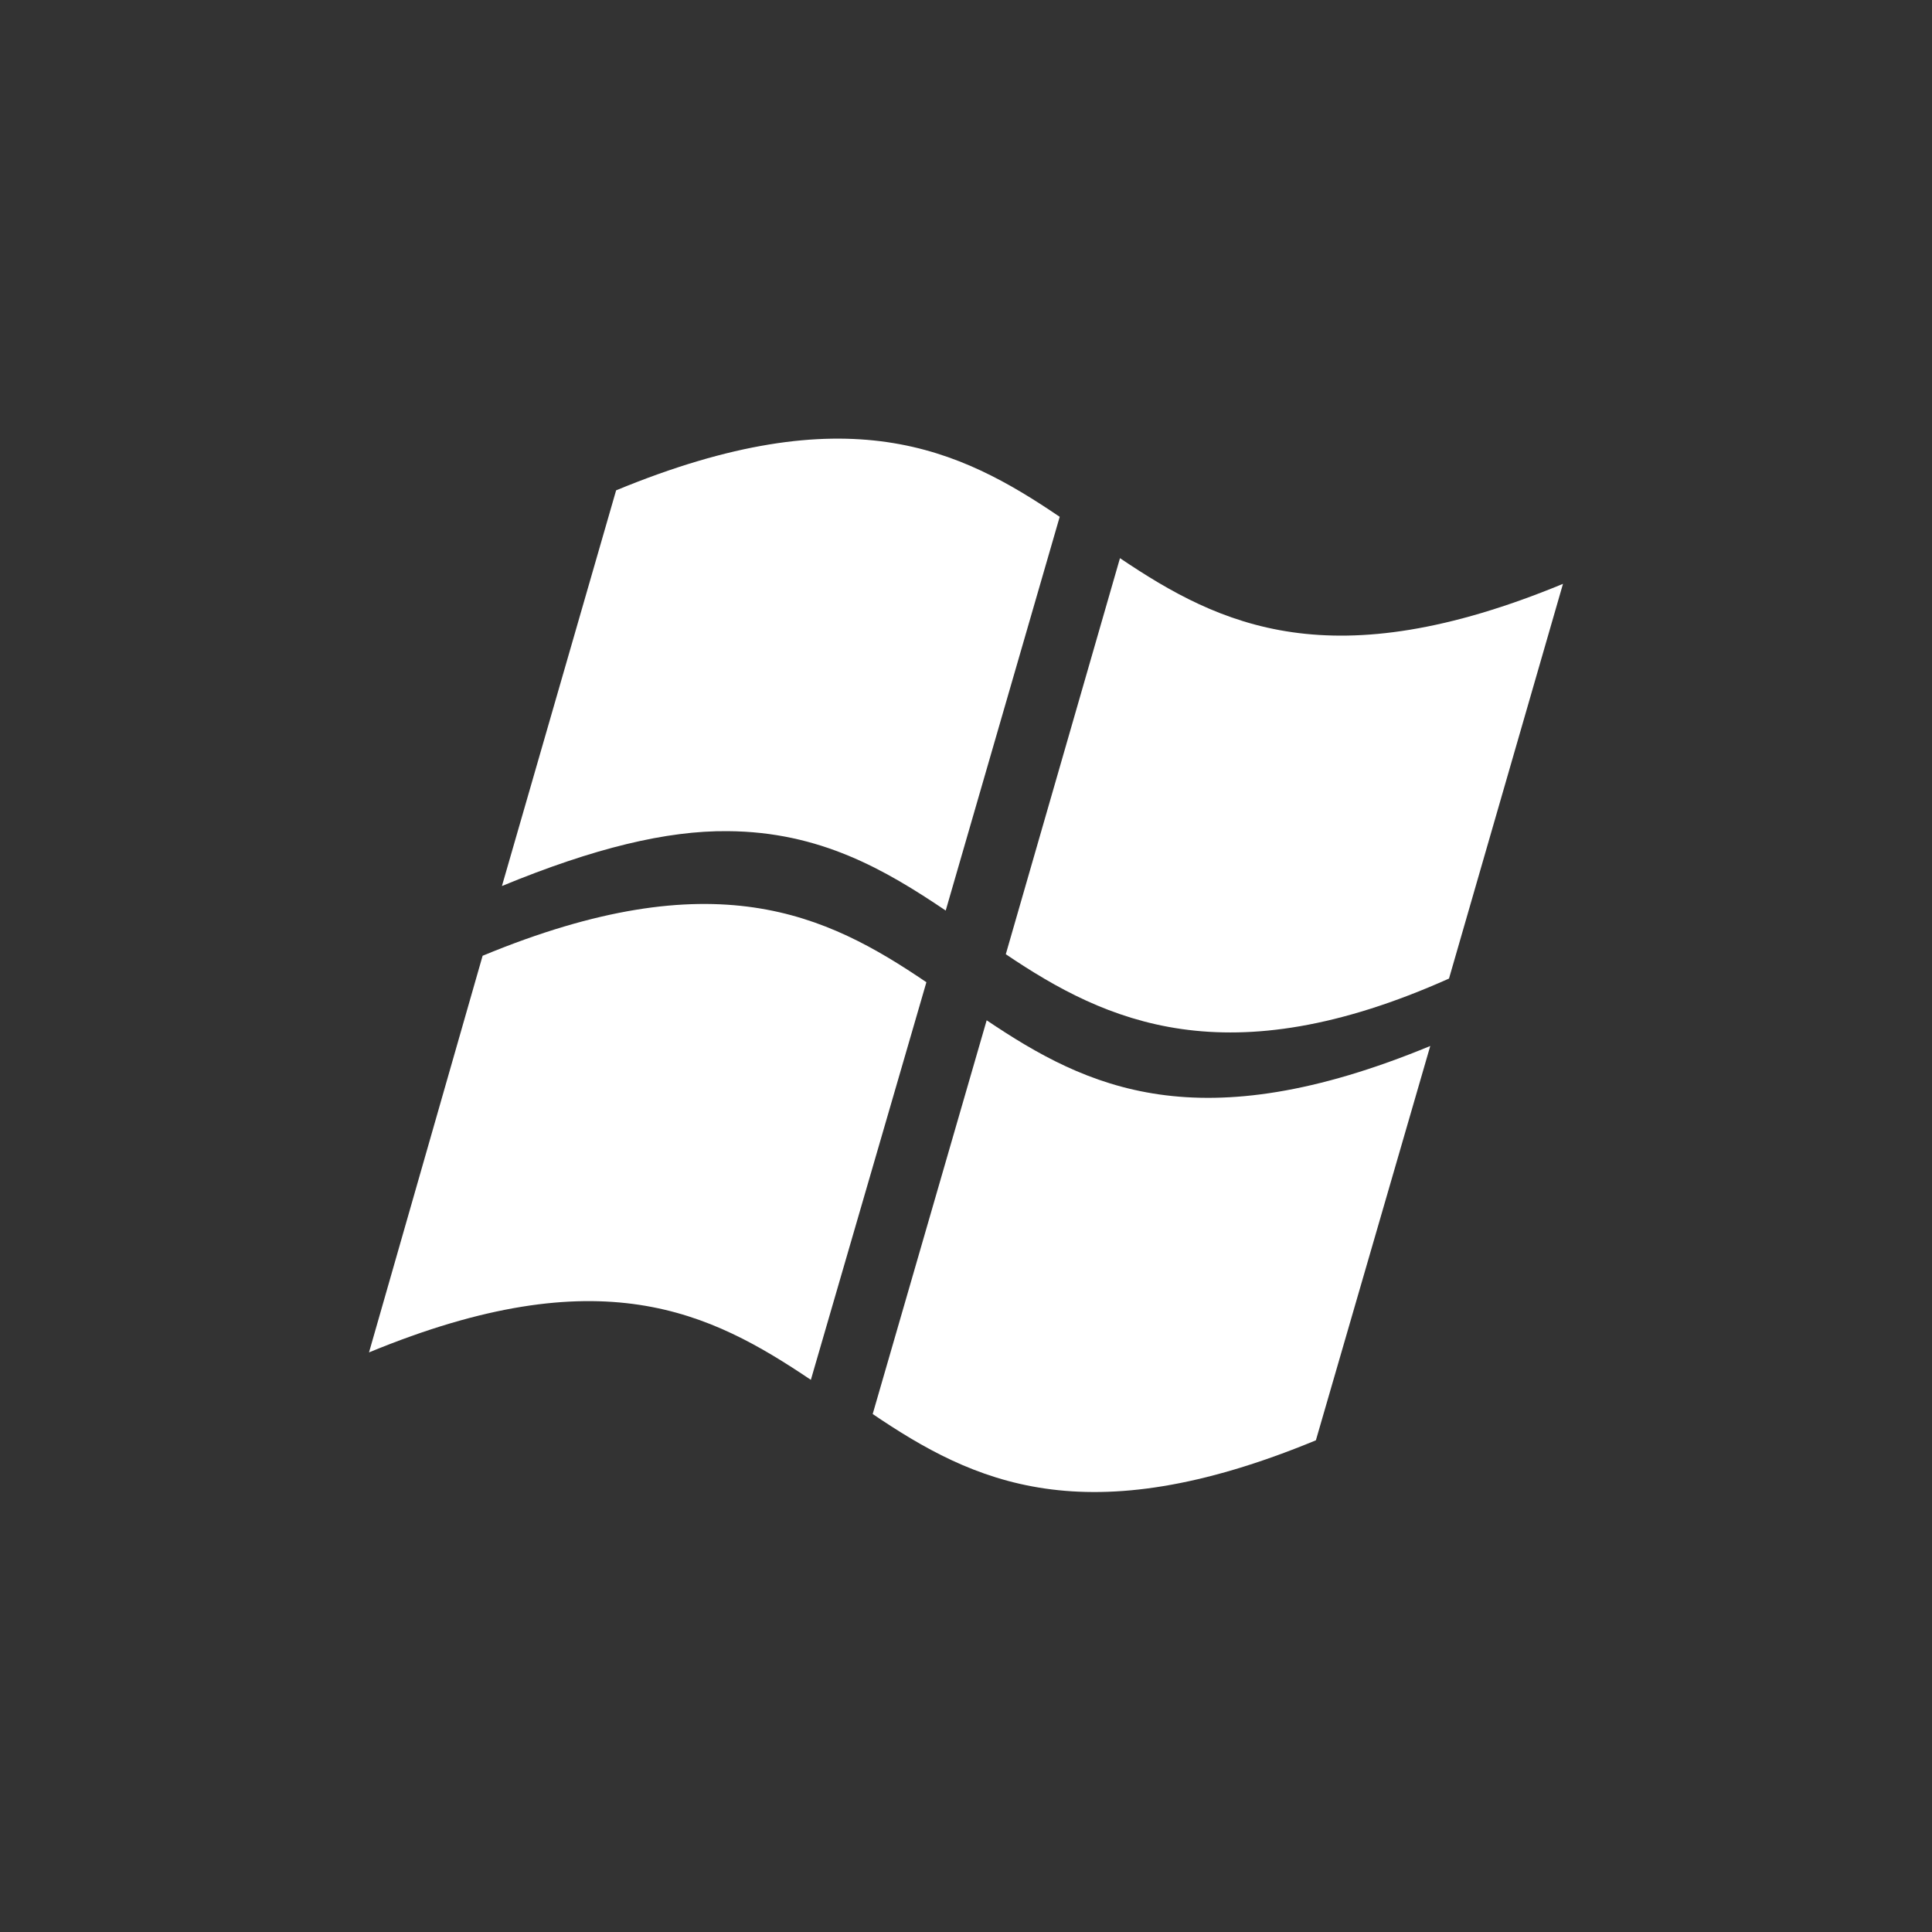 <?xml version="1.0" encoding="utf-8"?>
<svg viewBox="0 0 100 100" xmlns="http://www.w3.org/2000/svg">
  <rect x="0" y="0" width="100" height="100" fill="#333333" stroke="none"/>
  <g fill="white">
    <path d="M 80.9 30.22 C 68.92 35.17 63.16 32.39 57.97 28.89 L 52.06 49.39 C 57.25 52.9 63.51 55.79 75 50.65 L 80.9 30.22 Z"/>
    <path d="M 41.97 71.42 C 36.76 67.92 31.11 65.04 19.1 70 L 24.98 49.47 C 36.98 44.5 42.76 47.32 47.95 50.84 L 41.97 71.42 Z"/>
    <path d="M 48.95 47.13 C 45.82 45.02 42.45 43.05 37.66 43.02 C 34.51 42.99 30.76 43.89 25.98 45.86 L 31.89 25.38 C 43.89 20.42 49.66 23.23 54.85 26.75 L 48.95 47.13 Z"/>
    <path d="M 51.07 52.81 C 56.27 56.31 62.03 59.1 74.03 54.14 L 68.11 74.55 C 56.12 79.51 50.36 76.7 45.17 73.19 L 51.07 52.81 Z"/>
  </g>
</svg>